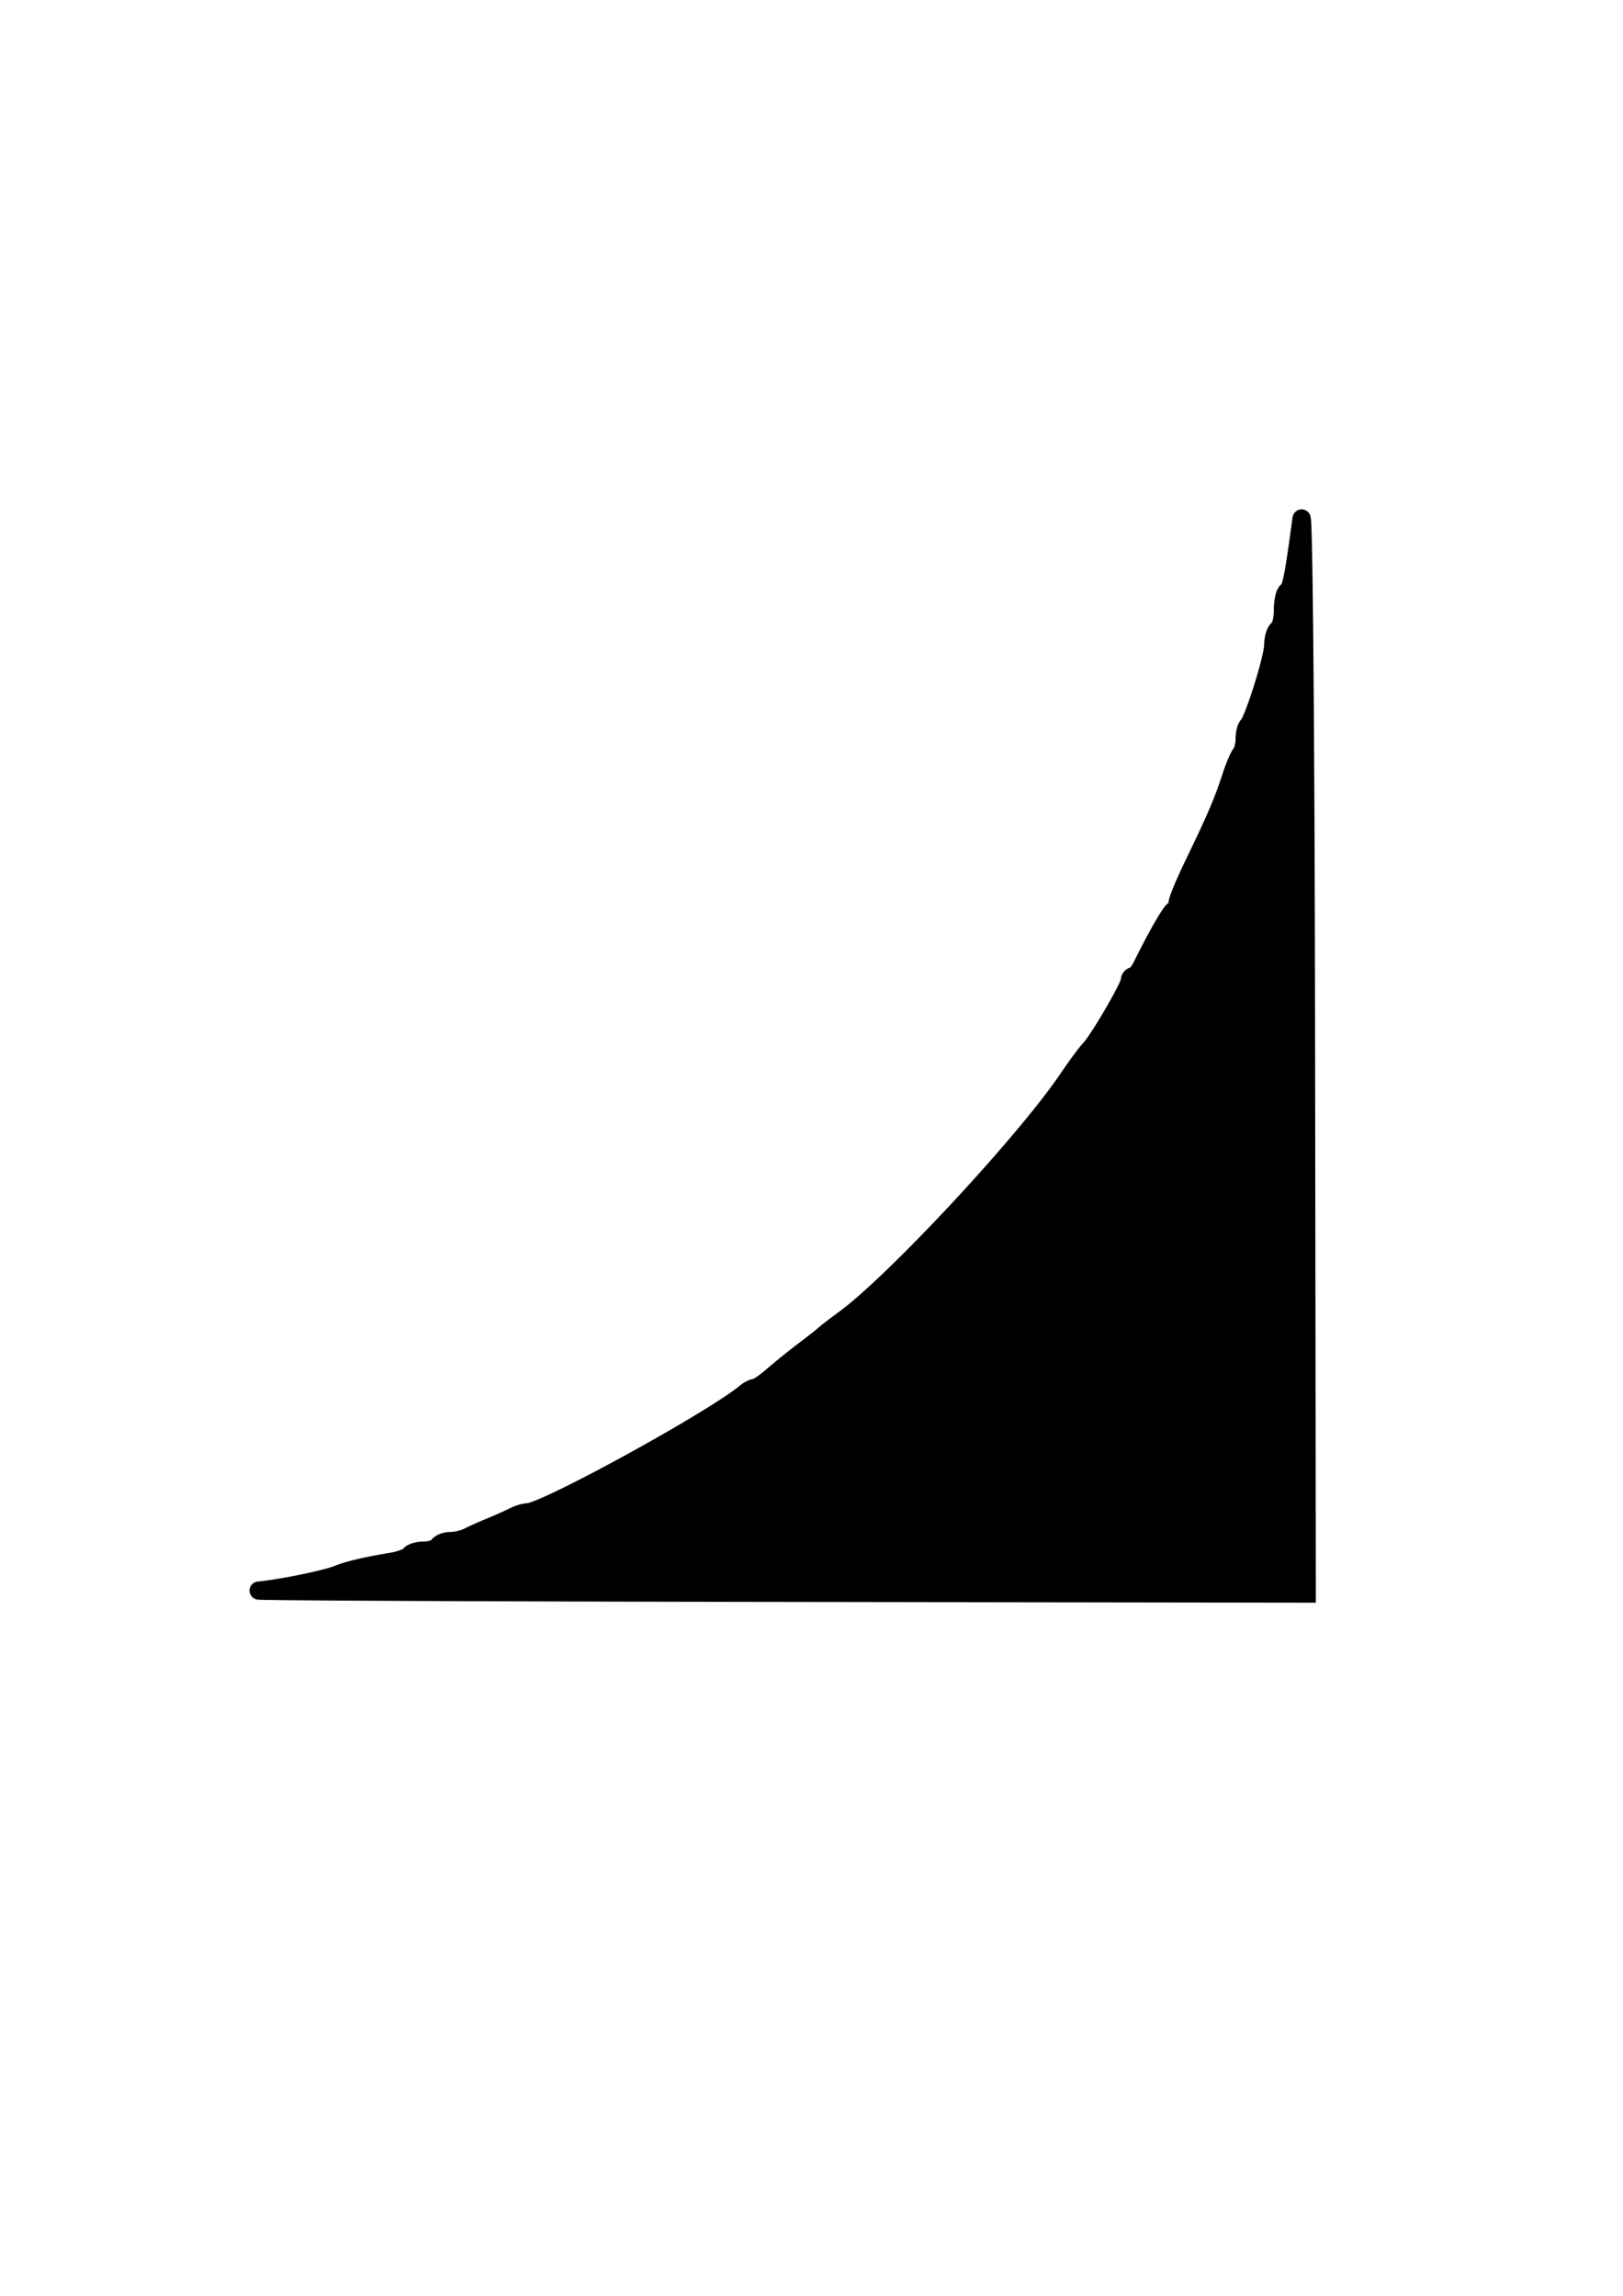 <svg xmlns="http://www.w3.org/2000/svg" width="210mm" height="297mm" viewBox="0 0 210 297"><path d="M33.49 205.76c2.894-.276 8.677-1.459 10.217-2.09 1.32-.541 3.69-1.1 6.971-1.643 1.11-.183 2.171-.581 2.358-.884.188-.303 1.004-.551 1.816-.551.81 0 1.646-.278 1.857-.62.21-.34.927-.618 1.593-.618.665 0 1.694-.246 2.285-.547.591-.301 1.911-.89 2.933-1.31 1.021-.42 2.34-1.01 2.932-1.311.592-.301 1.397-.547 1.79-.547 2.195 0 23.954-11.933 28.221-15.477.412-.342.969-.621 1.239-.622.27 0 1.326-.728 2.347-1.617a88.065 88.065 0 0 1 4.025-3.246c1.192-.897 2.306-1.773 2.477-1.947.17-.174 1.424-1.14 2.786-2.146 6.563-4.848 23.297-22.846 28.803-30.978 1.152-1.703 2.453-3.46 2.89-3.905 1.063-1.084 5.146-8.081 5.146-8.821 0-.322.209-.588.464-.59.256-.003.772-.63 1.146-1.394 1.83-3.726 3.7-6.981 4.117-7.167.256-.114.464-.529.464-.923s.947-2.67 2.105-5.056c2.772-5.718 3.819-8.16 4.781-11.15.438-1.363 1.019-2.742 1.29-3.065.27-.324.493-1.183.493-1.91 0-.726.188-1.51.419-1.74.757-.757 3.263-8.727 3.28-10.43.008-.917.294-1.839.634-2.05.341-.21.62-1.324.62-2.476s.249-2.248.553-2.436c.542-.335.83-1.79 1.85-9.328.28-2.065.545 27.98.598 67.642l.094 71.357-68.88-.099c-37.884-.054-67.905-.192-66.713-.305z" stroke="#000" stroke-width="2.34"/></svg>